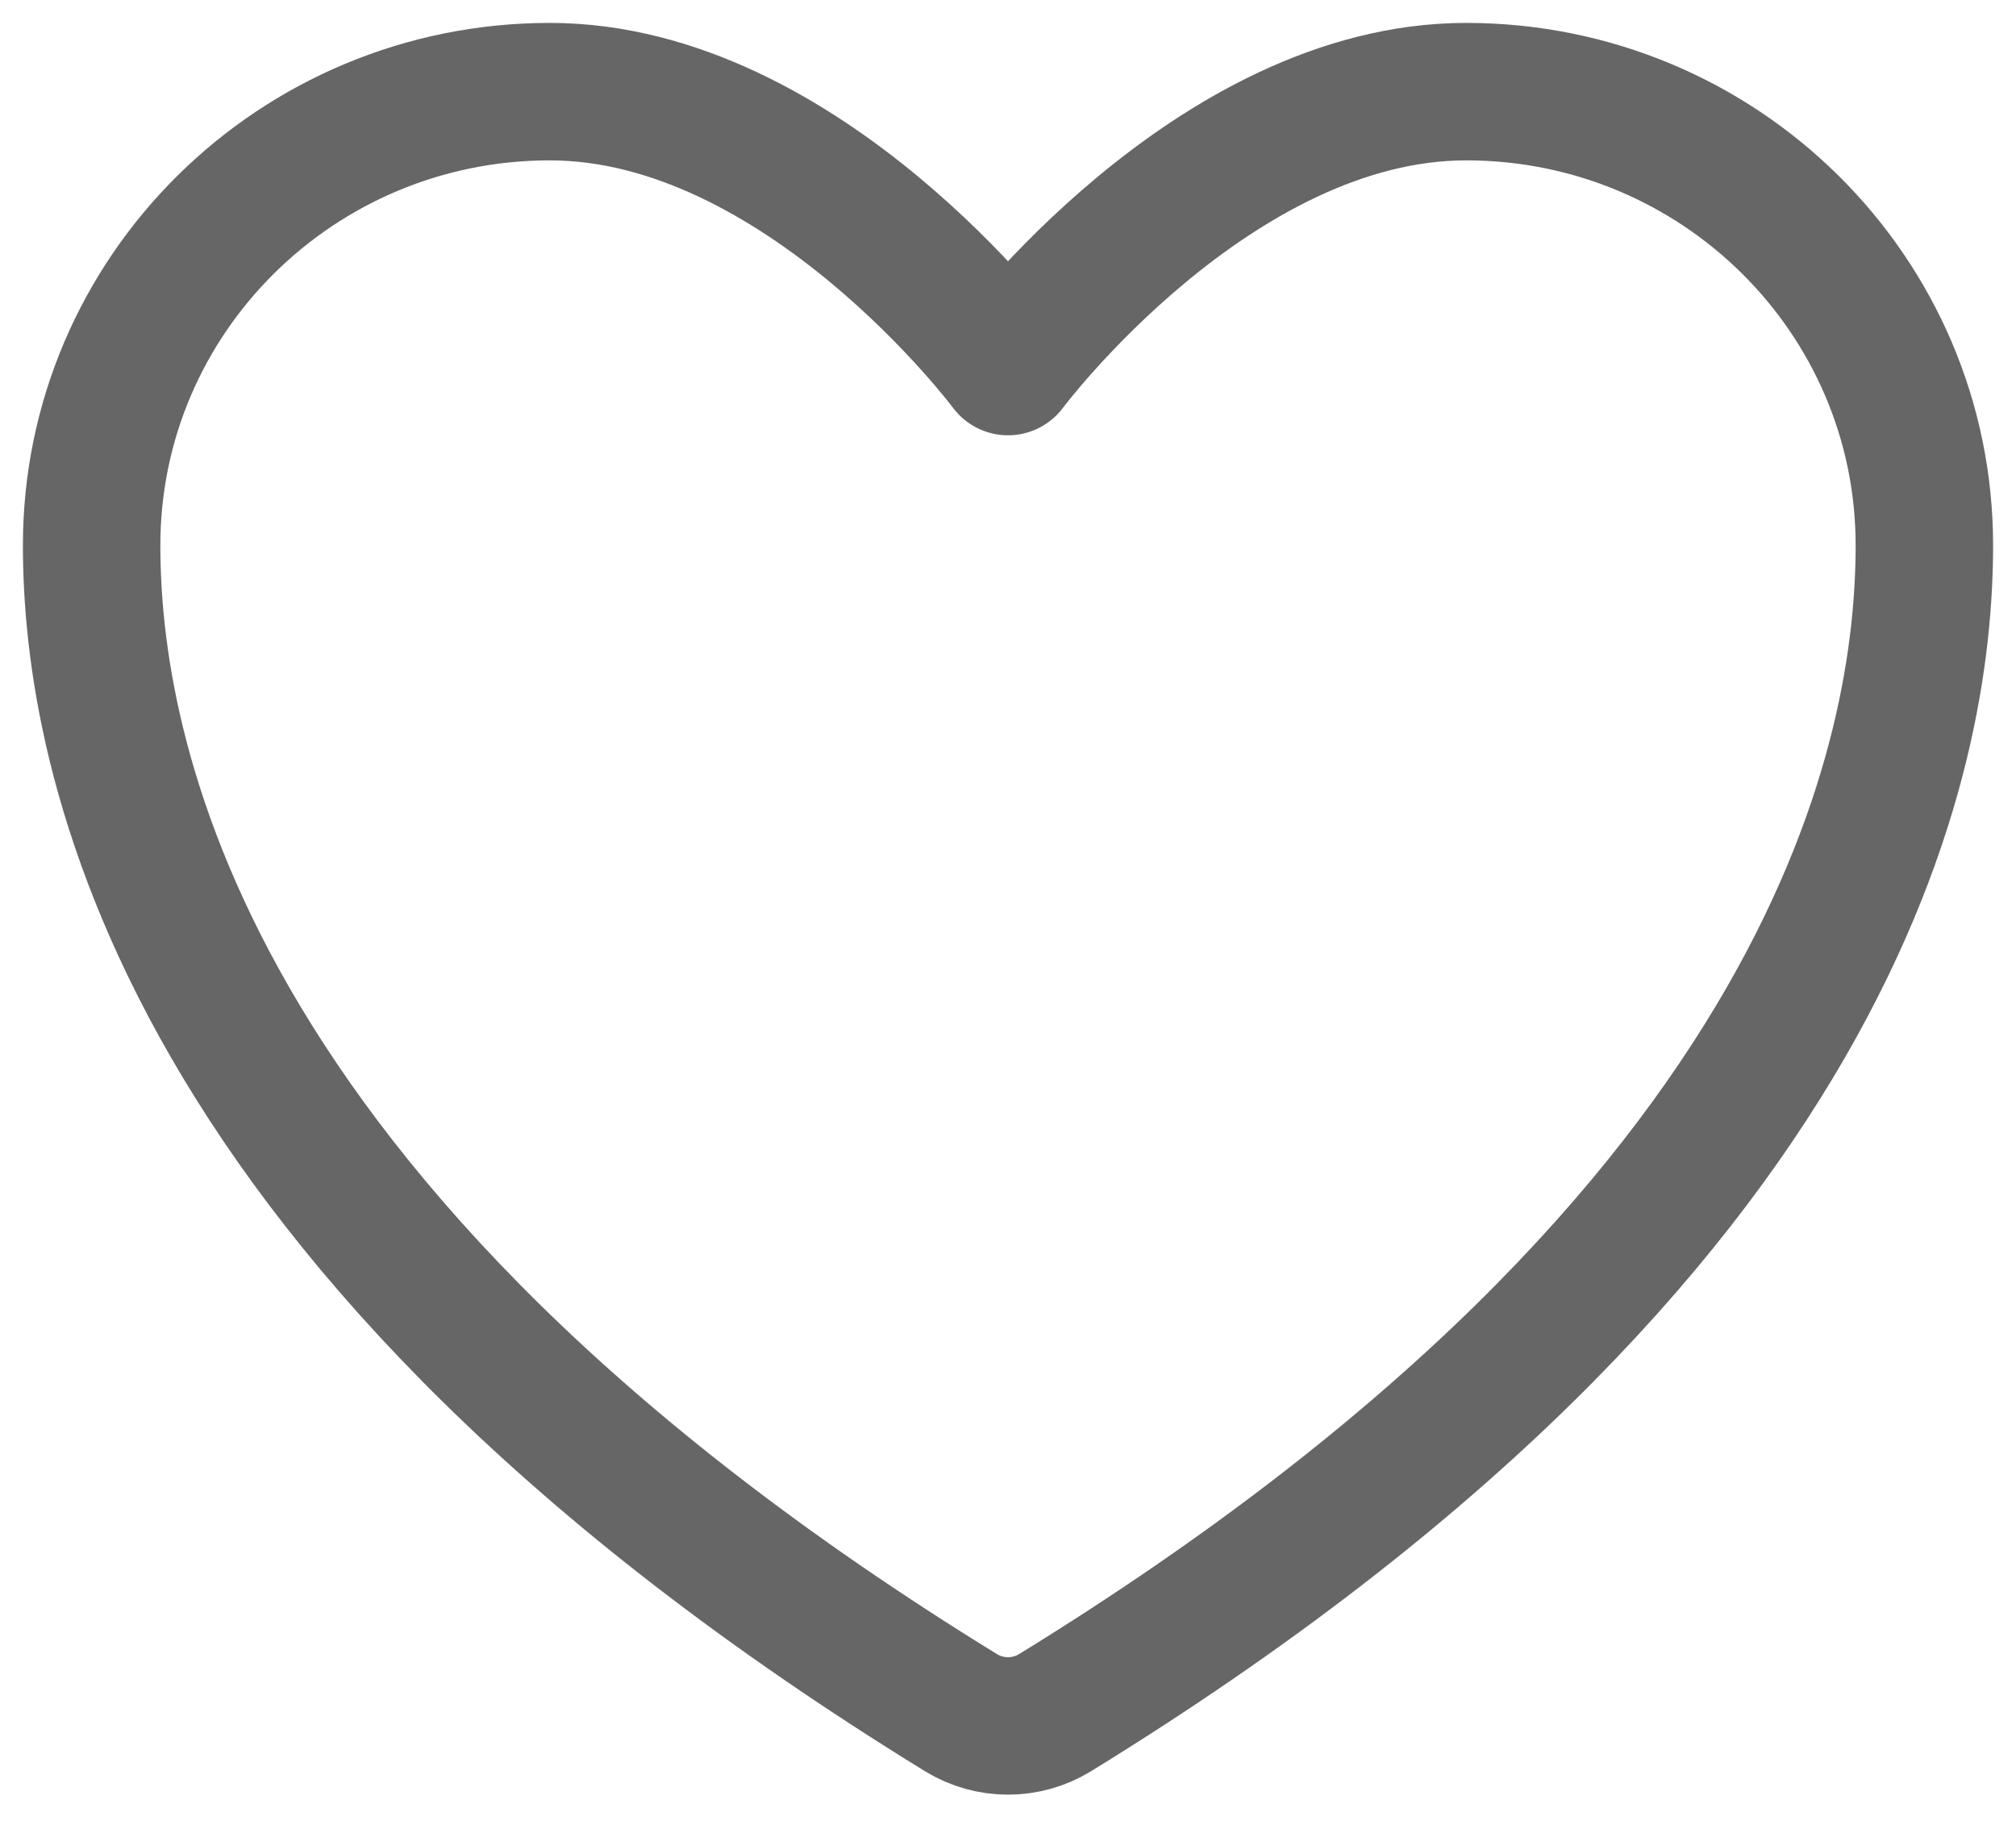 <svg width="22" height="20" viewBox="0 0 22 20" fill="none" xmlns="http://www.w3.org/2000/svg">
<path opacity="0.6" d="M6 1C3.239 1 1 3.216 1 5.95C1 8.157 1.875 13.395 10.488 18.69C10.642 18.784 10.819 18.834 11 18.834C11.181 18.834 11.358 18.784 11.512 18.69C20.125 13.395 21 8.157 21 5.95C21 3.216 18.761 1 16 1C13.239 1 11 4 11 4C11 4 8.761 1 6 1Z" stroke="black" stroke-width="1.5" stroke-linecap="round" stroke-linejoin="round"/>
</svg>

